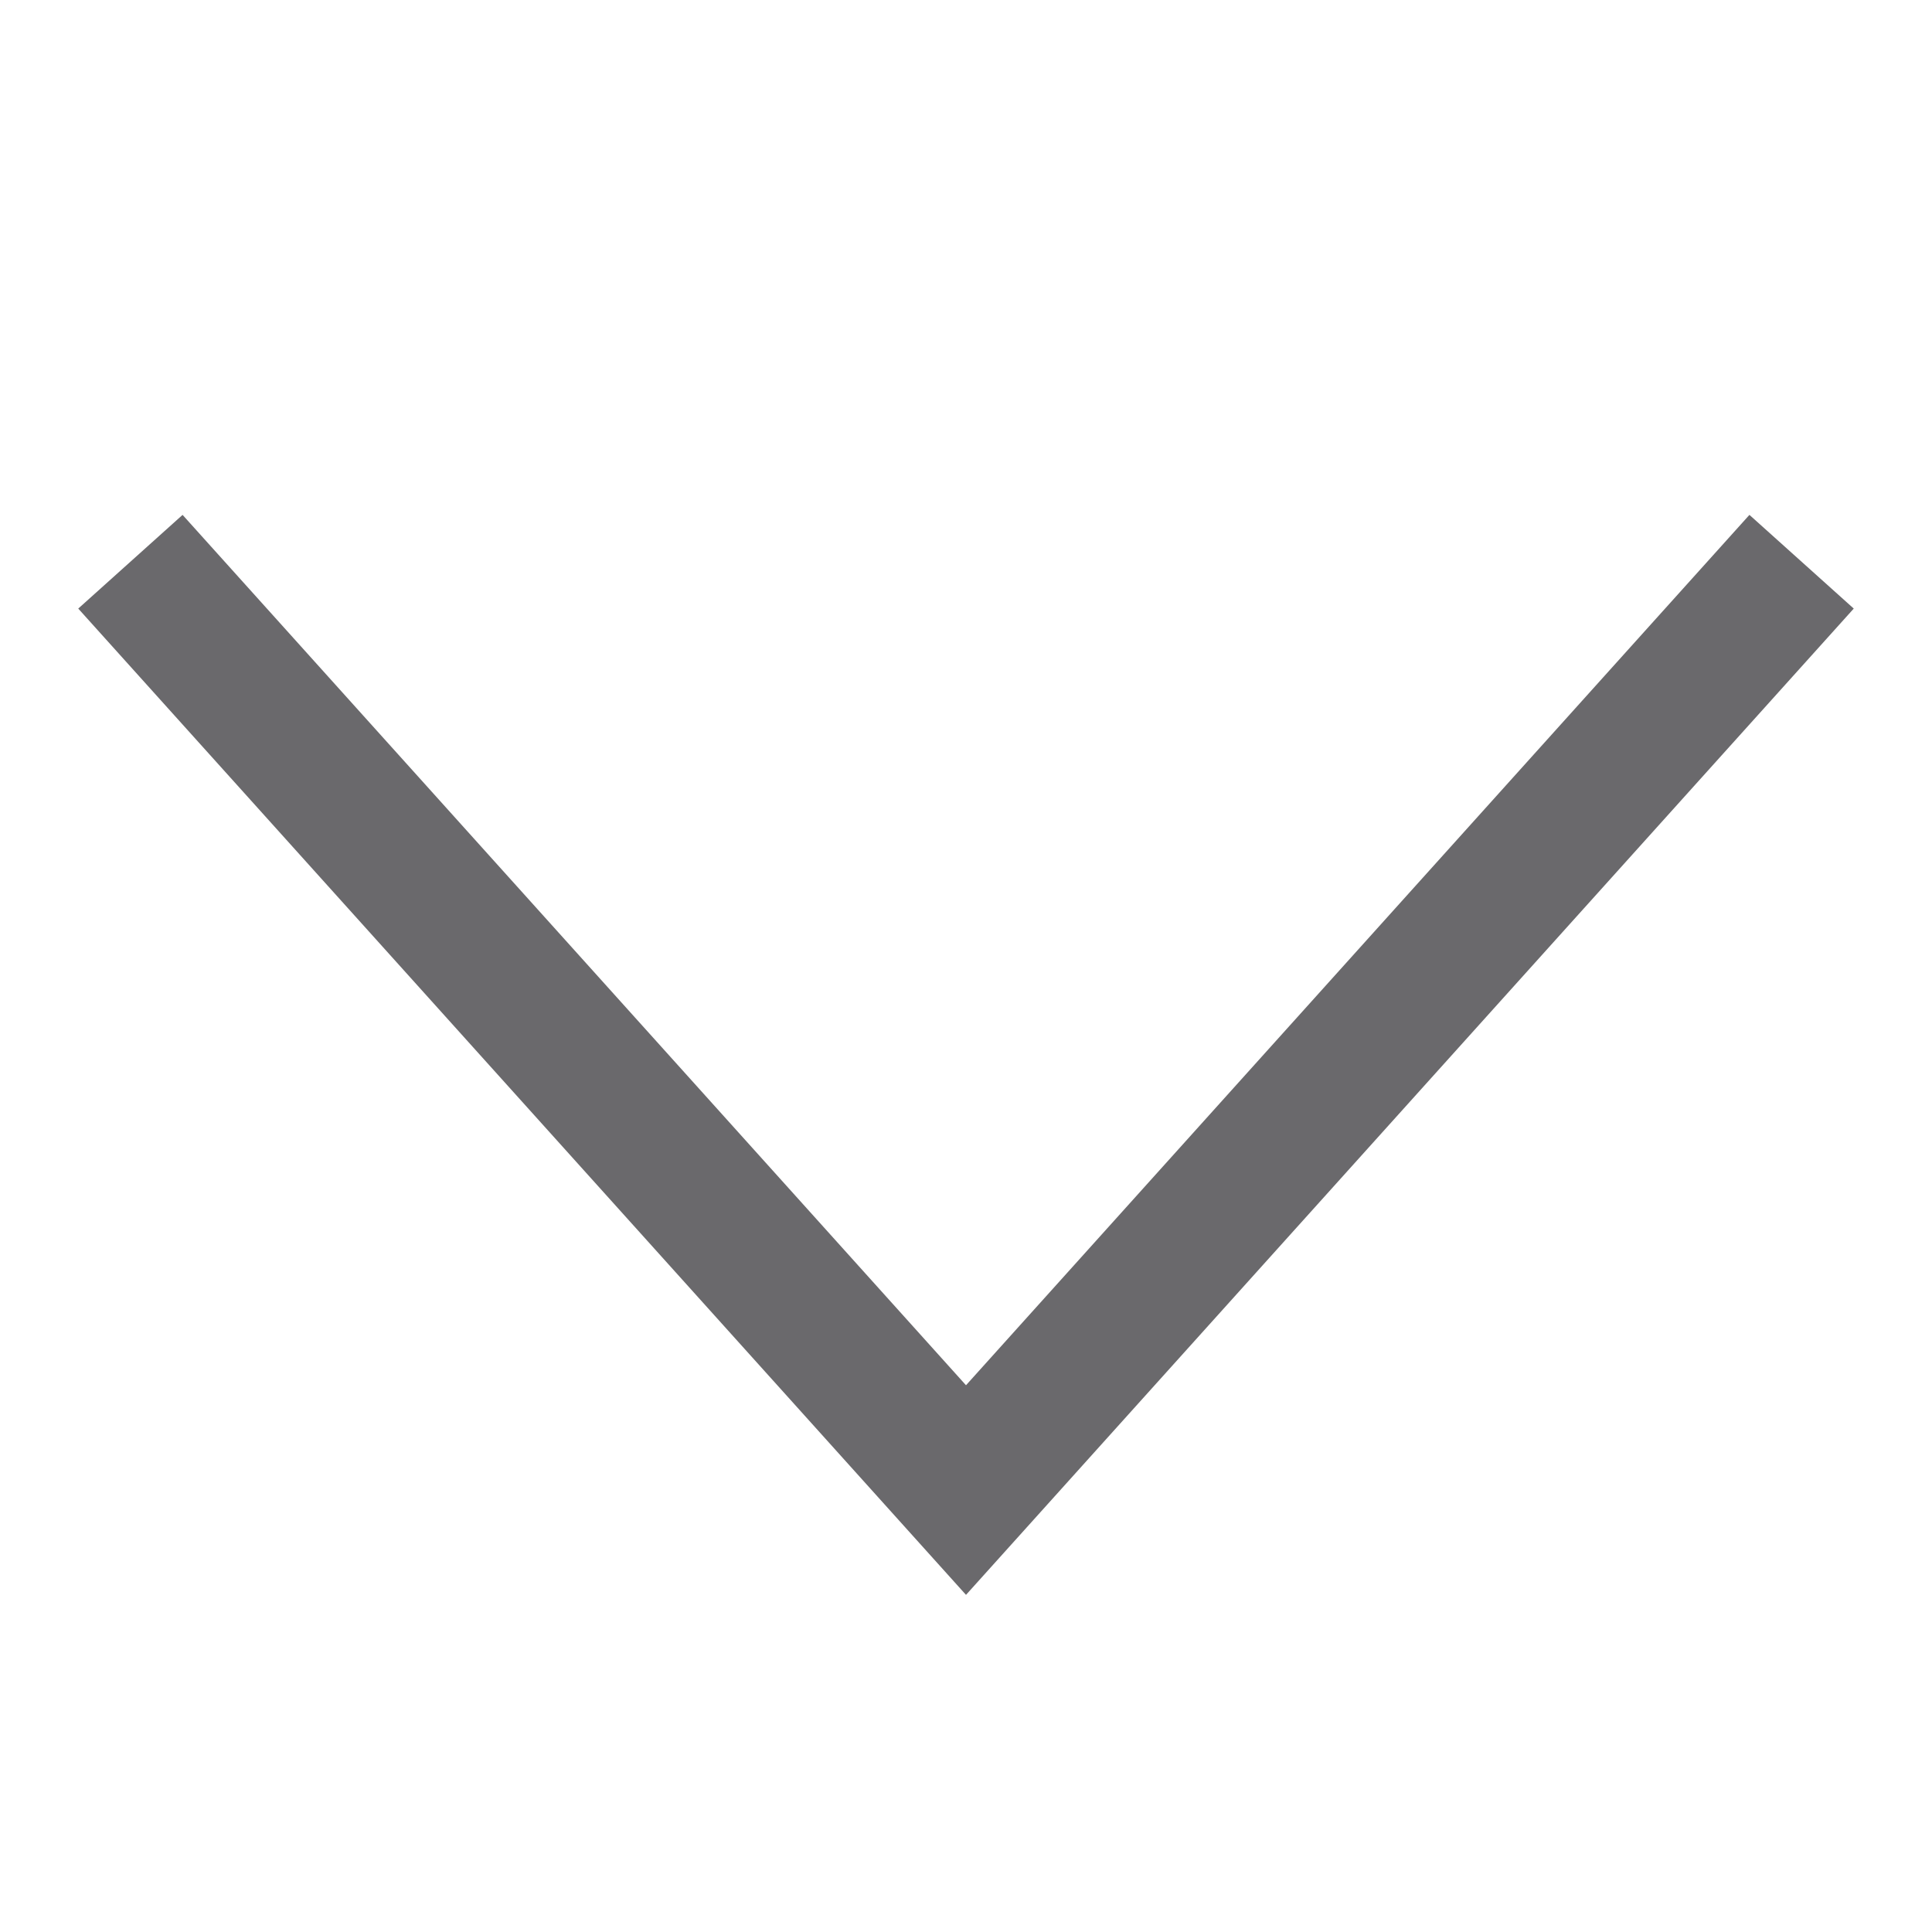 <svg id="Layer_1" data-name="Layer 1" xmlns="http://www.w3.org/2000/svg" viewBox="0 0 40 40"><defs><style>.cls-1{fill:#6a696c;}</style></defs><polygon class="cls-1" points="20 33.02 1.62 12.6 3.78 10.66 20 28.68 36.22 10.66 38.38 12.6 20 33.02"/></svg>